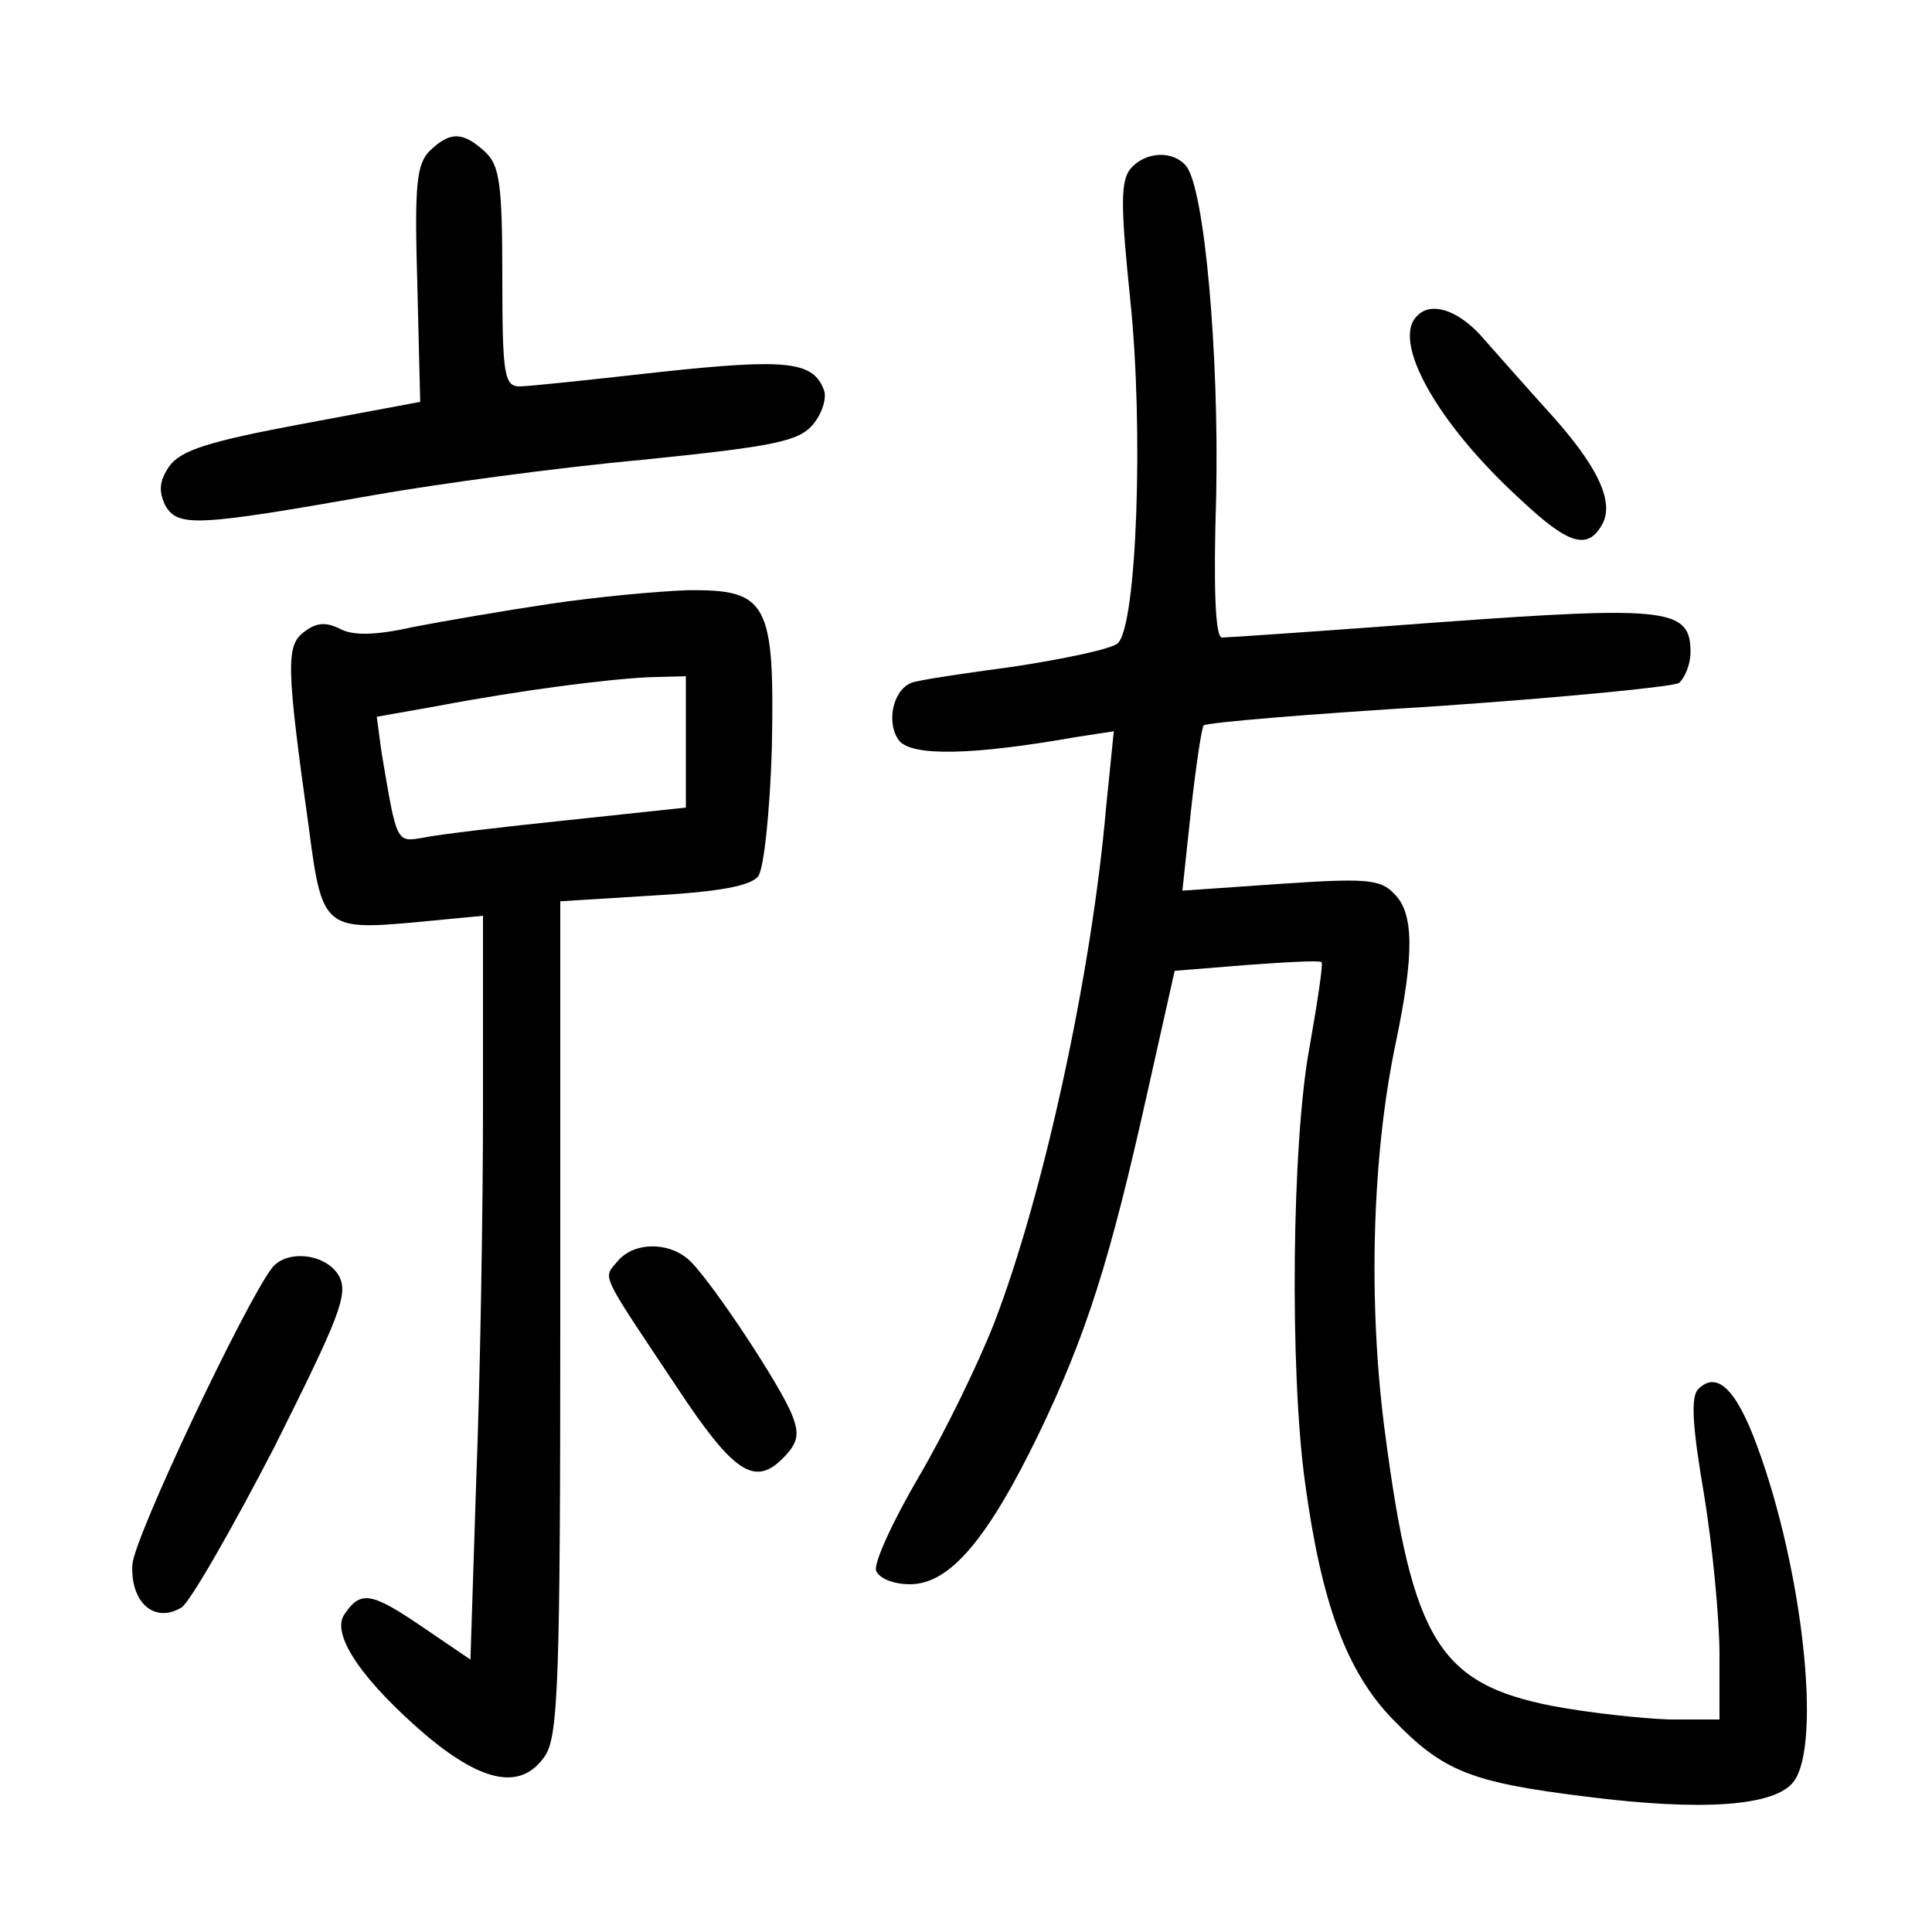 <?xml version="1.0"?>
<svg xmlns="http://www.w3.org/2000/svg" height="200pt" preserveAspectRatio="xMidYMid meet" viewBox="0 0 200 200" width="200pt">
  <g transform="matrix(.1 0 0 -.1 0 200)">
    <path d="m445 1844c-14-14-16-36-13-138l3-122-123-23c-96-18-125-27-137-44-10-15-11-25-4-40 13-23 32-22 219 11 63 11 187 28 275 36 137 14 162 19 177 37 9 11 14 27 11 35-11 30-38 33-169 19-71-8-137-15-146-15-16 0-18 12-18 113 0 98-3 116-18 130-23 21-36 21-57 1z"/>
    <path d="m1170 1825c-10-13-10-38 0-135 14-133 7-338-13-356-7-6-55-16-107-24-52-7-100-14-107-17-19-8-26-42-12-60 14-16 75-15 183 4l39 6-8-79c-15-173-65-402-116-534-16-41-51-113-78-159s-47-90-44-97c3-8 18-14 35-14 41 0 80 46 133 155 50 104 74 180 113 355l28 125 74 6c41 3 76 5 78 3 2-1-4-40-12-86-19-99-21-338-5-453 17-125 43-195 90-244 53-55 81-66 202-81 119-15 195-10 214 16 29 39 9 220-38 347-22 60-42 78-61 59-8-8-6-39 6-109 9-55 16-129 16-166v-67h-52c-29 1-84 7-121 14-117 23-145 68-173 281-18 134-14 288 11 406 19 91 19 134-2 154-14 15-30 16-118 10l-101-7 9 84c5 45 11 85 13 87 2 3 111 12 242 20 130 9 243 20 250 24 6 5 12 19 12 32 0 45-23 48-258 31-119-9-222-16-227-16-7 0-9 52-6 147 3 147-12 317-31 341-14 17-43 15-58-3z"/>
    <path d="m1467 1673c-27-26 21-112 108-191 49-46 69-52 84-24 12 23-5 60-57 117-20 22-49 55-65 73-25 30-55 41-70 25z"/>
    <path d="m570 1375c-47-7-111-18-142-24-40-9-63-9-76-2-14 7-24 7-37-3-19-14-19-34 5-205 13-101 17-104 107-96l73 7v-198c0-110-3-283-7-386l-6-186-50 34c-53 36-64 38-81 12-13-21 20-69 87-126 58-48 97-55 121-20 14 20 16 80 16 454v431l97 6c69 4 100 10 108 20 6 9 12 68 14 132 3 151-4 165-87 164-31-1-95-7-142-14zm140-143v-68l-122-13c-68-7-135-15-149-18-29-5-28-7-44 88l-5 37 62 11c90 17 177 28 221 30l37 1z"/>
    <path d="m639 694c-15-18-19-9 63-132 57-86 79-101 108-72 16 16 18 25 10 45-11 29-81 135-105 159-21 21-59 21-76 0z"/>
    <path d="m282 688c-28-36-144-281-145-308-2-39 23-61 51-44 9 6 52 81 96 166 67 134 77 158 67 177-13 23-53 28-69 9z"/>
  </g>
</svg>
